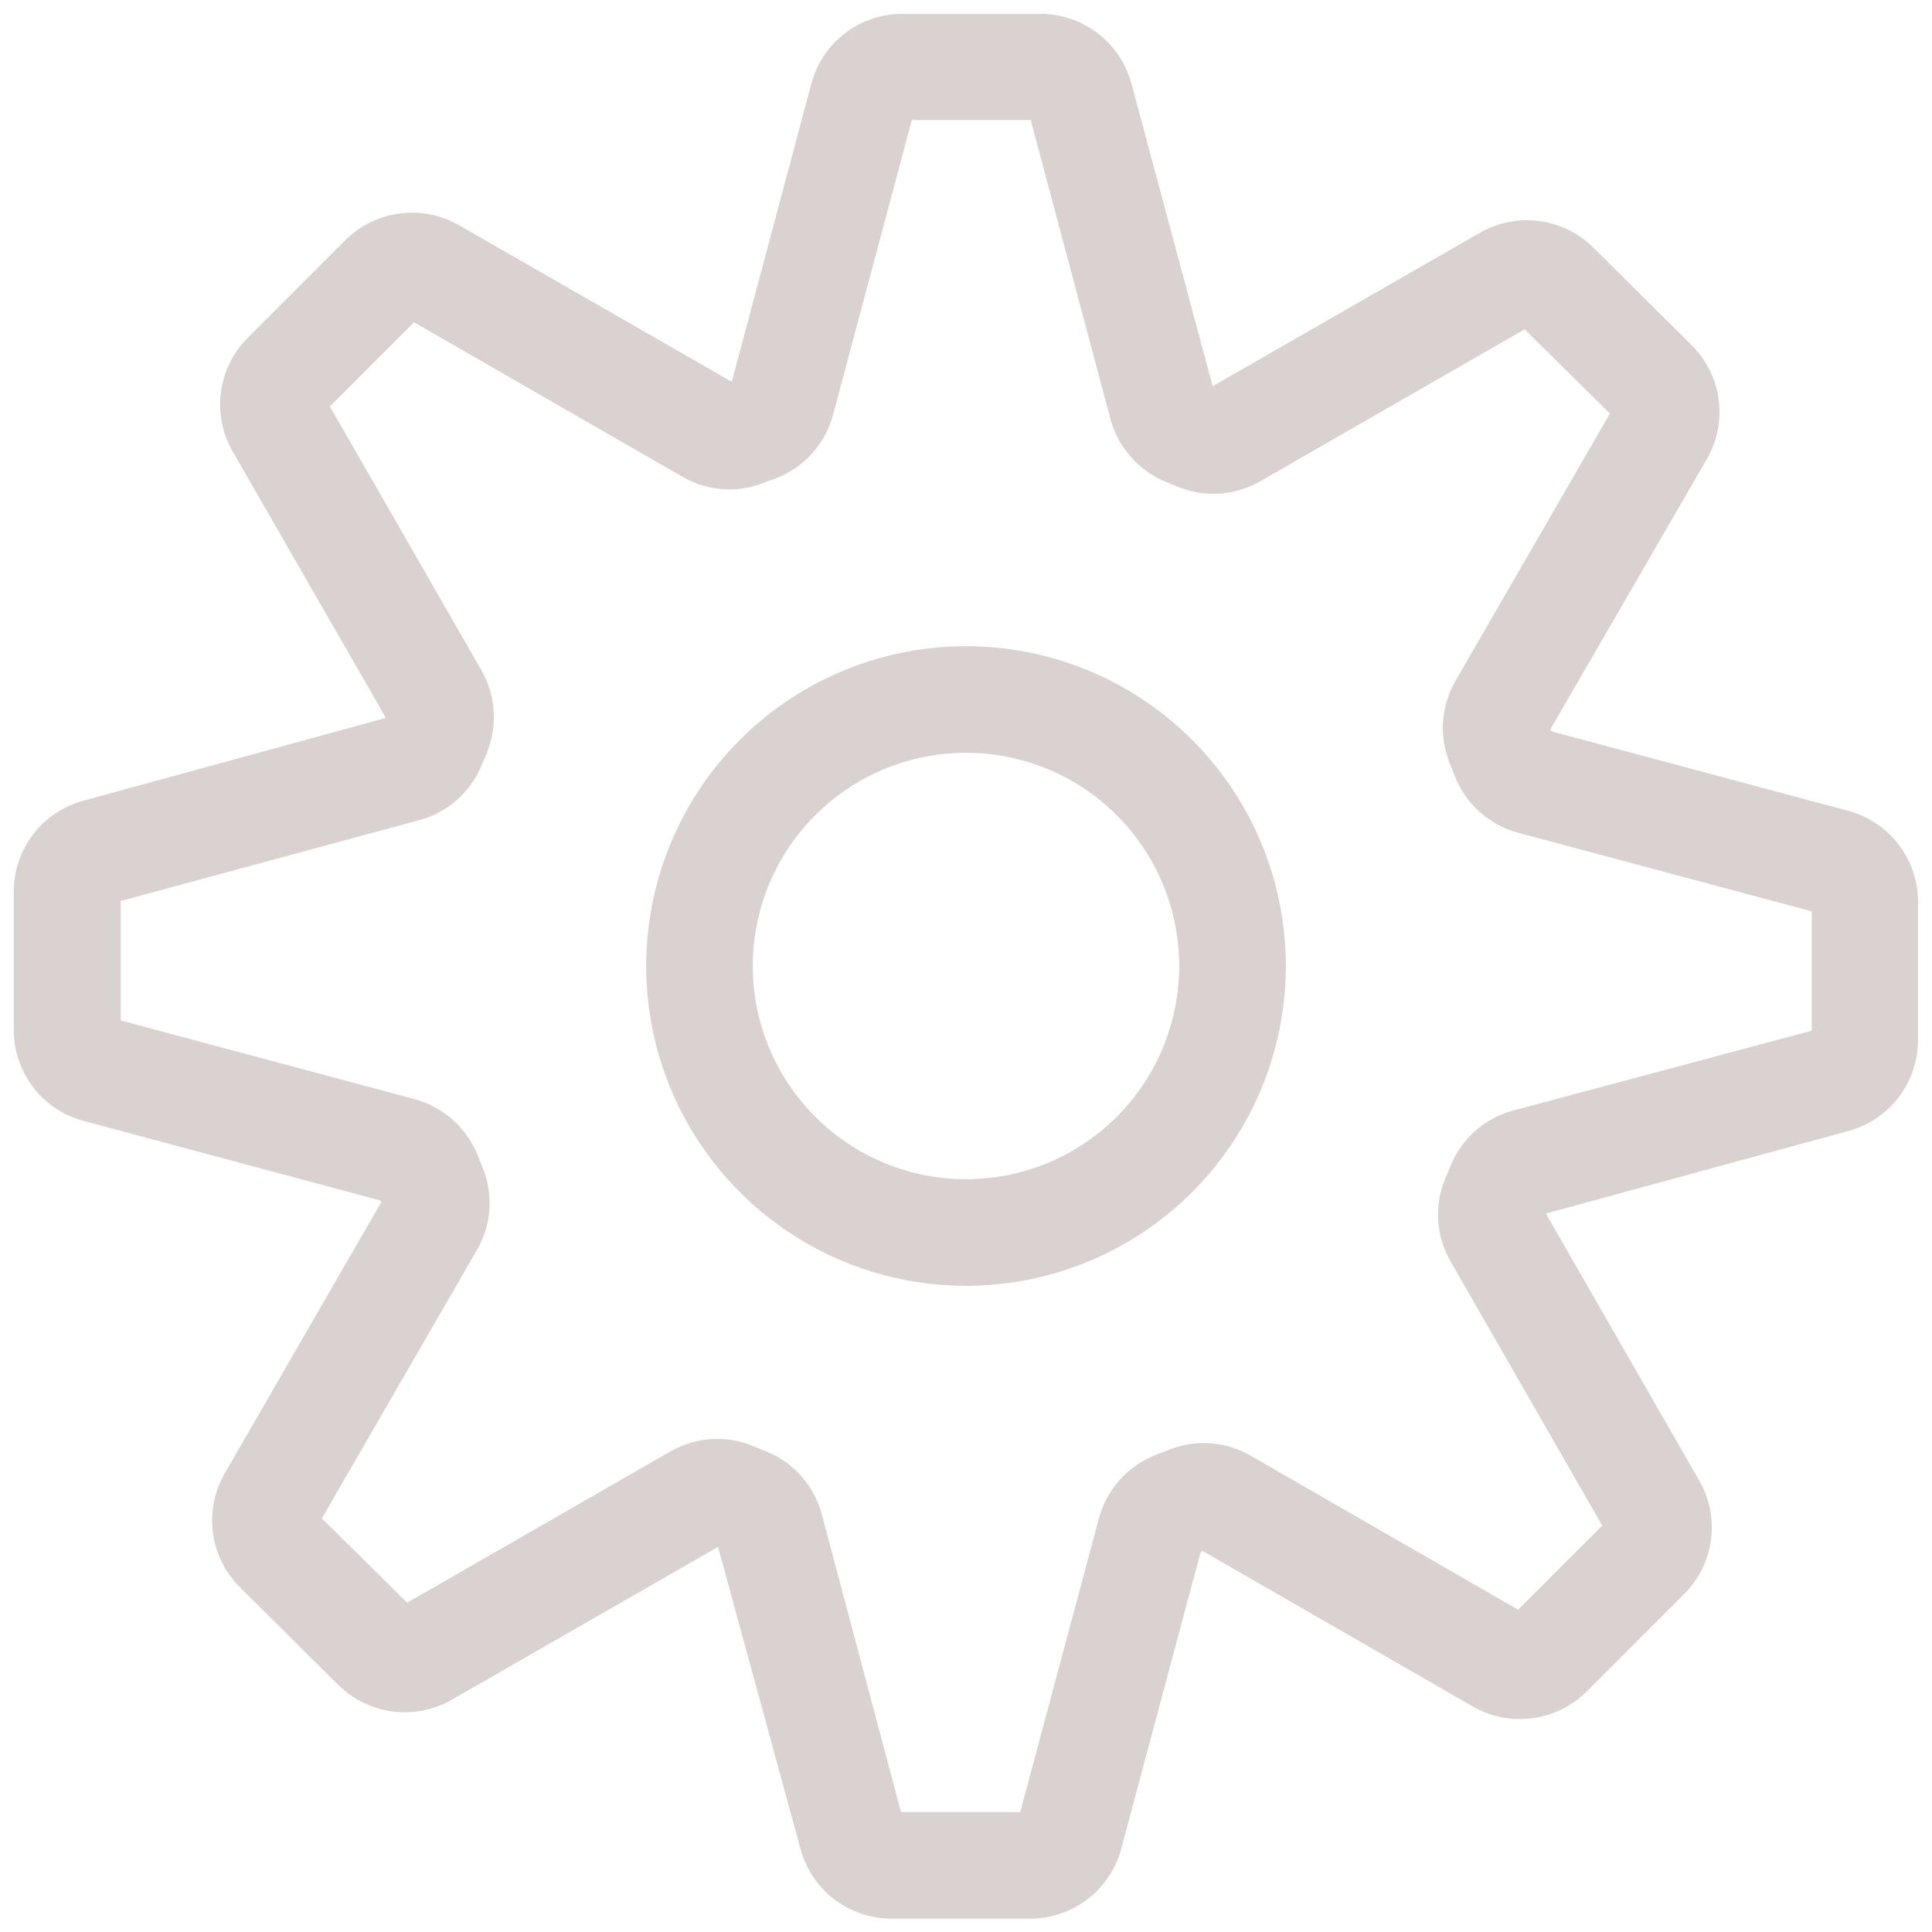 <svg width="37" height="37" viewBox="0 0 37 37" fill="none" xmlns="http://www.w3.org/2000/svg">
<path d="M19.725 36.744H17.071C16.674 36.744 16.289 36.613 15.975 36.372C15.66 36.13 15.434 35.792 15.331 35.409L13.751 29.625L8.647 32.555C8.305 32.75 7.908 32.828 7.518 32.777C7.127 32.726 6.764 32.549 6.483 32.273L4.594 30.397C4.313 30.117 4.132 29.752 4.079 29.358C4.026 28.965 4.105 28.565 4.302 28.22L7.301 23.024L7.289 22.992L1.599 21.466C1.216 21.364 0.878 21.138 0.637 20.824C0.395 20.51 0.264 20.125 0.264 19.729V17.071C0.265 16.676 0.395 16.291 0.636 15.978C0.876 15.664 1.213 15.438 1.595 15.335L7.391 13.749L4.453 8.641C4.258 8.298 4.18 7.9 4.232 7.508C4.284 7.117 4.463 6.753 4.741 6.473L6.615 4.598C6.895 4.32 7.259 4.141 7.65 4.089C8.041 4.036 8.438 4.113 8.782 4.308L13.992 7.299H14.017L15.538 1.603C15.639 1.22 15.865 0.881 16.179 0.639C16.493 0.397 16.878 0.266 17.275 0.266H19.929C20.326 0.266 20.711 0.398 21.026 0.639C21.34 0.881 21.566 1.22 21.669 1.603L23.224 7.397L28.347 4.455C28.689 4.26 29.085 4.183 29.475 4.233C29.866 4.284 30.229 4.461 30.509 4.737L32.4 6.613C32.681 6.894 32.862 7.26 32.914 7.654C32.967 8.048 32.887 8.448 32.688 8.792L29.695 13.961L29.711 14.006L35.399 15.529C35.781 15.633 36.119 15.858 36.36 16.172C36.6 16.486 36.731 16.871 36.732 17.267V19.921C36.732 20.317 36.601 20.703 36.359 21.017C36.118 21.332 35.78 21.558 35.397 21.66L29.605 23.241L32.543 28.355C32.74 28.698 32.819 29.097 32.767 29.489C32.715 29.881 32.535 30.246 32.255 30.525L30.383 32.398C30.102 32.676 29.738 32.854 29.346 32.906C28.954 32.958 28.556 32.881 28.212 32.685L23.028 29.701L22.992 29.729L21.471 35.415C21.366 35.798 21.138 36.135 20.823 36.375C20.507 36.615 20.122 36.745 19.725 36.744ZM17.255 34.703H19.539L21.046 29.076C21.12 28.805 21.255 28.554 21.442 28.344C21.63 28.135 21.863 27.971 22.124 27.867L22.398 27.761C22.648 27.662 22.918 27.621 23.187 27.641C23.456 27.661 23.716 27.742 23.949 27.877L29.074 30.828L30.685 29.217L27.779 24.157C27.642 23.917 27.561 23.649 27.544 23.373C27.527 23.096 27.574 22.82 27.681 22.565L27.788 22.31C27.893 22.056 28.055 21.83 28.262 21.65C28.469 21.469 28.715 21.339 28.98 21.268L34.697 19.739V17.453L29.072 15.948C28.8 15.874 28.549 15.739 28.34 15.551C28.13 15.364 27.966 15.13 27.863 14.868L27.757 14.598C27.658 14.347 27.617 14.076 27.637 13.806C27.658 13.537 27.738 13.275 27.873 13.041L30.832 7.92L29.198 6.307L24.135 9.217C23.898 9.353 23.633 9.434 23.359 9.453C23.086 9.471 22.812 9.427 22.559 9.323L22.324 9.227C22.068 9.121 21.839 8.958 21.656 8.749C21.472 8.541 21.339 8.294 21.267 8.026L19.739 2.297H17.463L15.956 7.936C15.883 8.213 15.745 8.469 15.554 8.682C15.363 8.895 15.123 9.059 14.856 9.161L14.611 9.253C14.362 9.349 14.096 9.388 13.831 9.368C13.565 9.347 13.308 9.268 13.077 9.135L7.928 6.172L6.317 7.783L9.221 12.838C9.359 13.08 9.439 13.351 9.455 13.629C9.471 13.907 9.423 14.185 9.315 14.441L9.21 14.686C9.103 14.935 8.941 15.156 8.737 15.332C8.532 15.509 8.29 15.637 8.028 15.707L2.312 17.255V19.543L7.941 21.05C8.211 21.123 8.46 21.259 8.67 21.445C8.879 21.63 9.042 21.862 9.147 22.122L9.245 22.369C9.348 22.622 9.391 22.895 9.372 23.168C9.352 23.441 9.271 23.705 9.133 23.941L6.164 29.078L7.798 30.693L12.841 27.796C13.083 27.656 13.354 27.575 13.633 27.559C13.912 27.543 14.191 27.593 14.447 27.704L14.664 27.794C14.925 27.896 15.158 28.059 15.345 28.268C15.532 28.478 15.666 28.729 15.738 29L17.255 34.703Z" fill="#D9D2D0"/>
<path d="M18.5 24.625C17.289 24.625 16.104 24.266 15.097 23.593C14.09 22.92 13.305 21.963 12.841 20.844C12.378 19.725 12.256 18.493 12.493 17.305C12.729 16.117 13.312 15.026 14.169 14.169C15.026 13.312 16.117 12.729 17.305 12.493C18.493 12.256 19.725 12.378 20.844 12.841C21.963 13.305 22.92 14.09 23.593 15.097C24.266 16.104 24.625 17.289 24.625 18.5C24.625 20.125 23.98 21.682 22.831 22.831C21.682 23.98 20.125 24.625 18.5 24.625ZM18.5 14.417C17.692 14.417 16.903 14.656 16.231 15.105C15.56 15.553 15.037 16.191 14.727 16.937C14.418 17.683 14.338 18.505 14.495 19.297C14.653 20.089 15.042 20.816 15.613 21.387C16.184 21.958 16.911 22.347 17.703 22.505C18.495 22.662 19.317 22.582 20.063 22.273C20.809 21.963 21.447 21.44 21.895 20.769C22.344 20.097 22.583 19.308 22.583 18.5C22.583 17.417 22.153 16.378 21.387 15.613C20.622 14.847 19.583 14.417 18.5 14.417Z" fill="#D9D2D0"/>
</svg>
